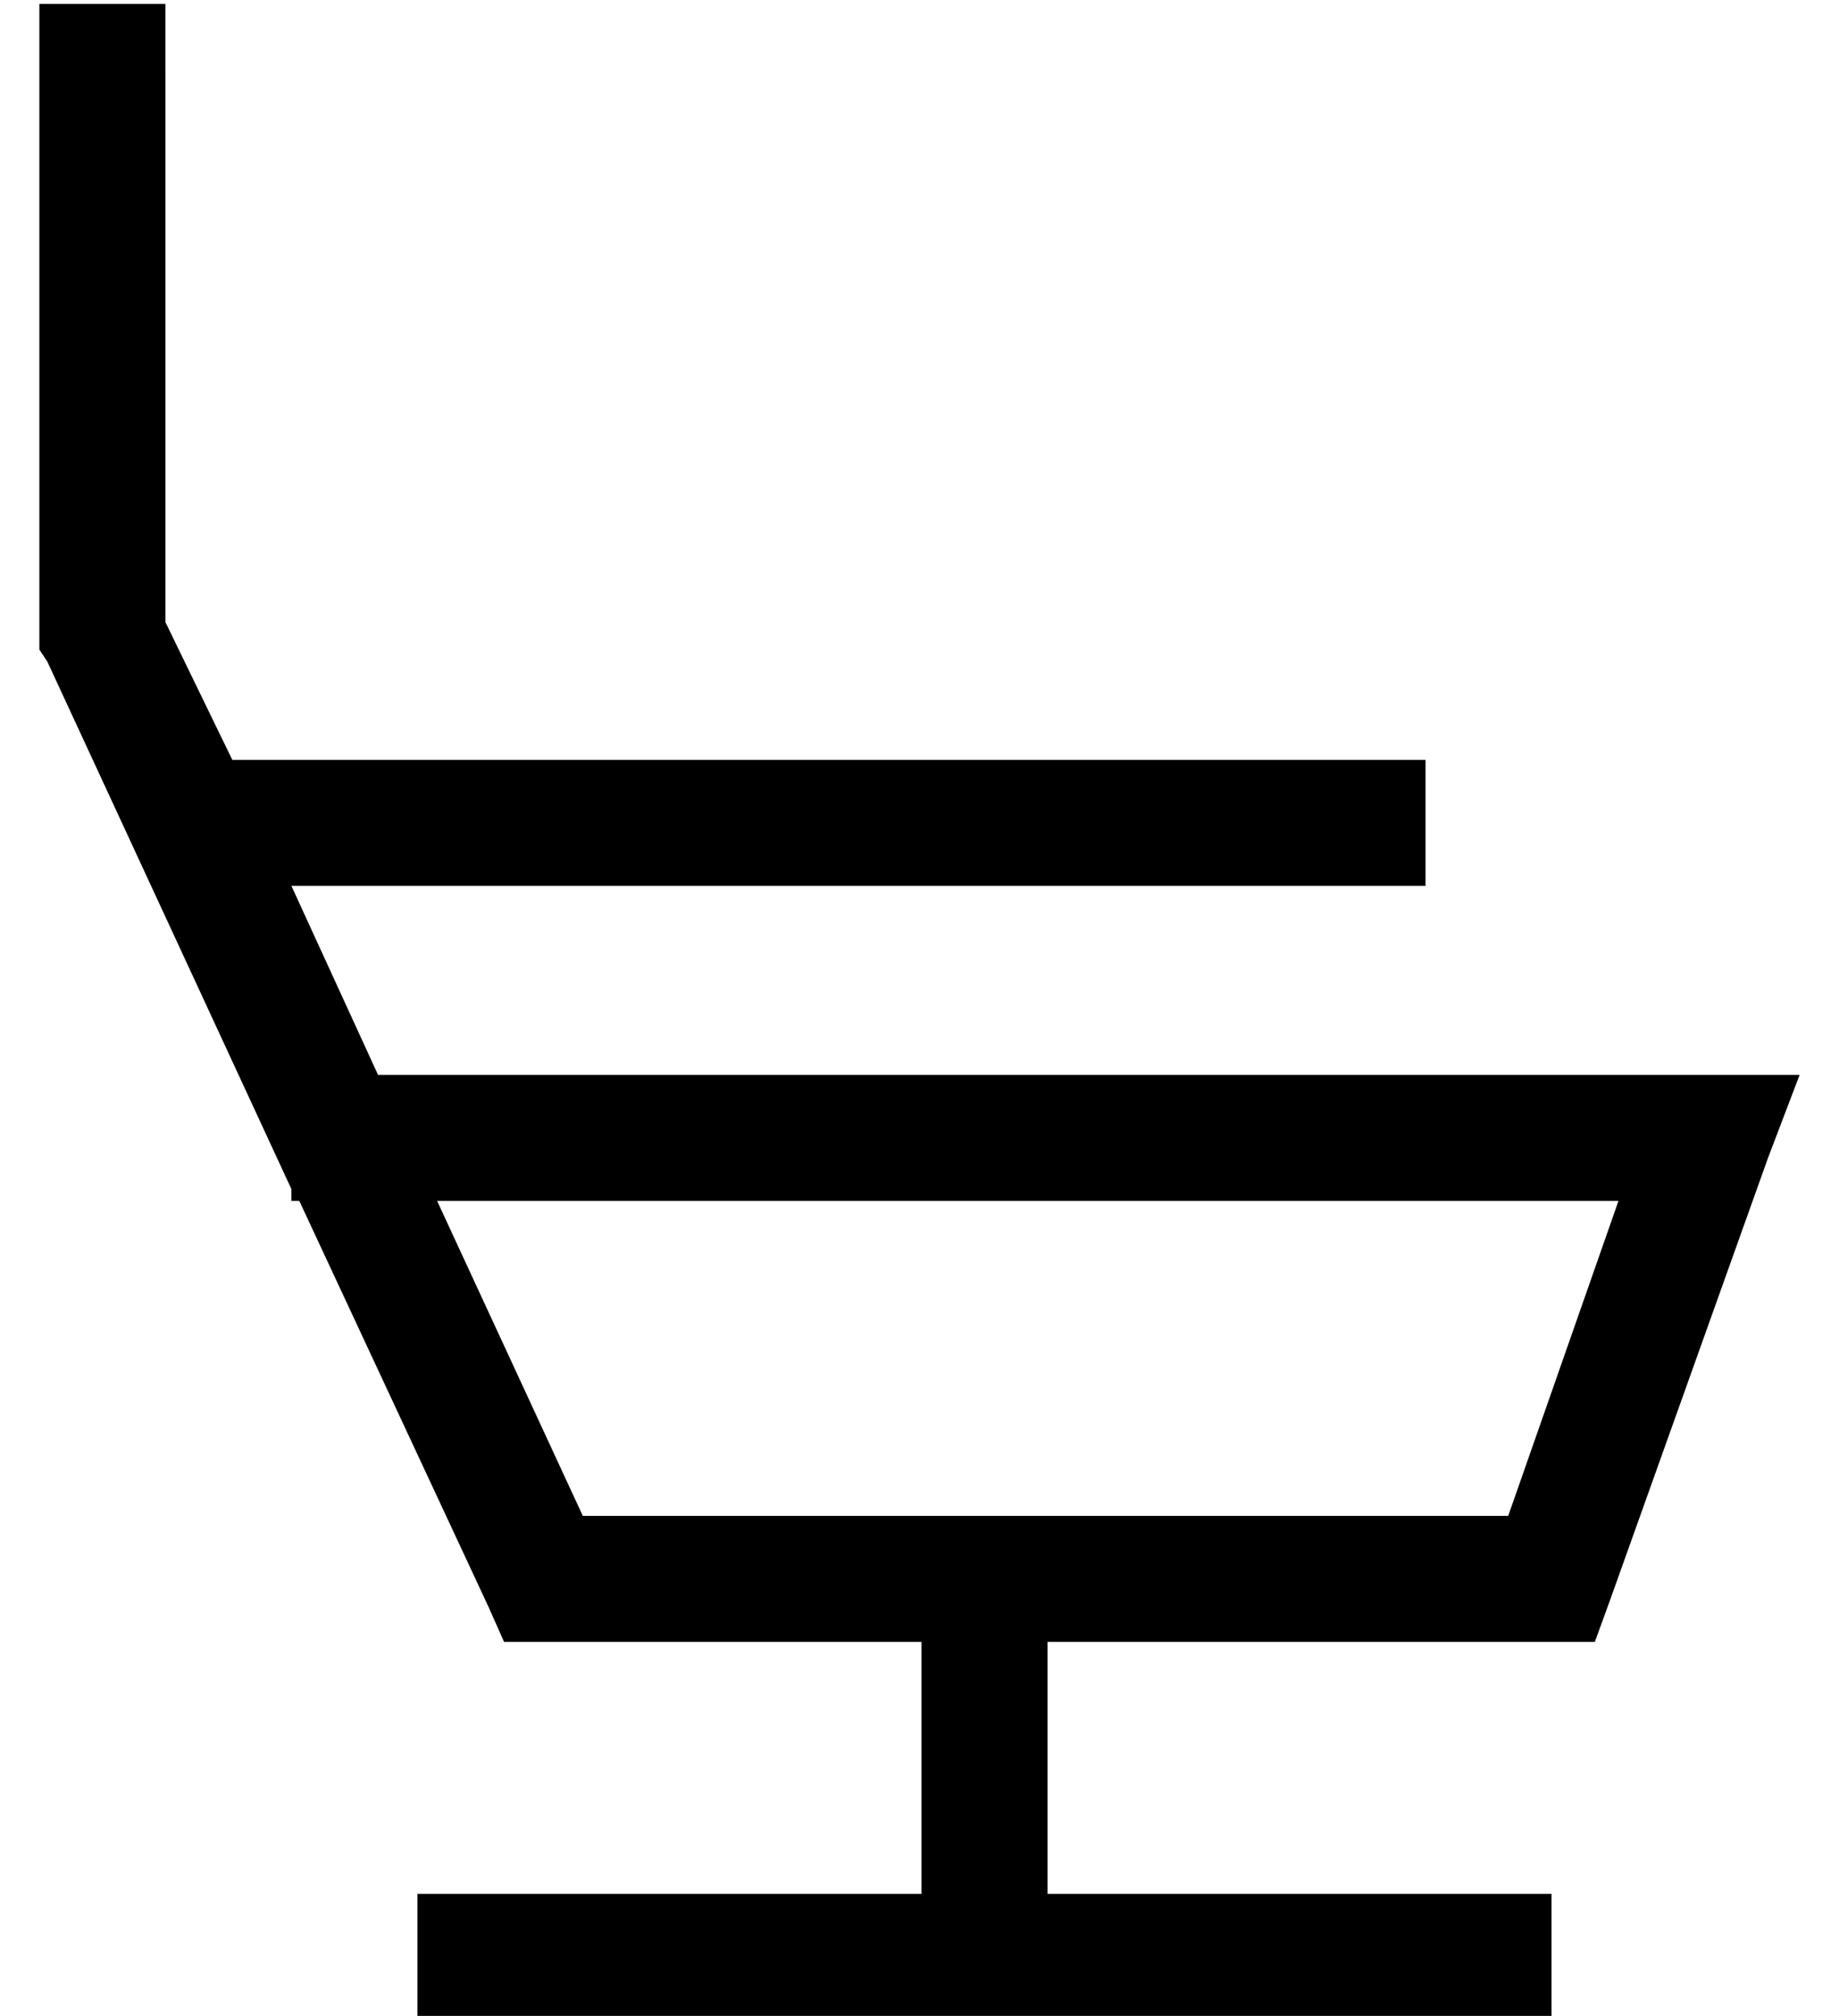 <?xml version="1.0" standalone="no"?>
<!DOCTYPE svg PUBLIC "-//W3C//DTD SVG 1.1//EN" "http://www.w3.org/Graphics/SVG/1.1/DTD/svg11.dtd" >
<svg xmlns="http://www.w3.org/2000/svg" xmlns:xlink="http://www.w3.org/1999/xlink" version="1.1" viewBox="-10 -40 467 512">
   <path fill="currentColor"
d="M32 -23v-16v16v-16h-32v0v16v0v144v0v4v0l2 3v0l62 134v0v3v0h2v0l48 103v0l4 9v0h10h96v64v0h-112h-16v32v0h16h272v-32v0h-16h-112v-64v0h128h11l4 -11v0l40 -112v0l8 -21v0h-23h-338l-22 -48v0h272h16v-32v0h-16h-287l-17 -35v0v-141v0zM240 345h-102h102h-102
l-37 -80v0h300v0l-28 80v0h-133v0z" />
</svg>
